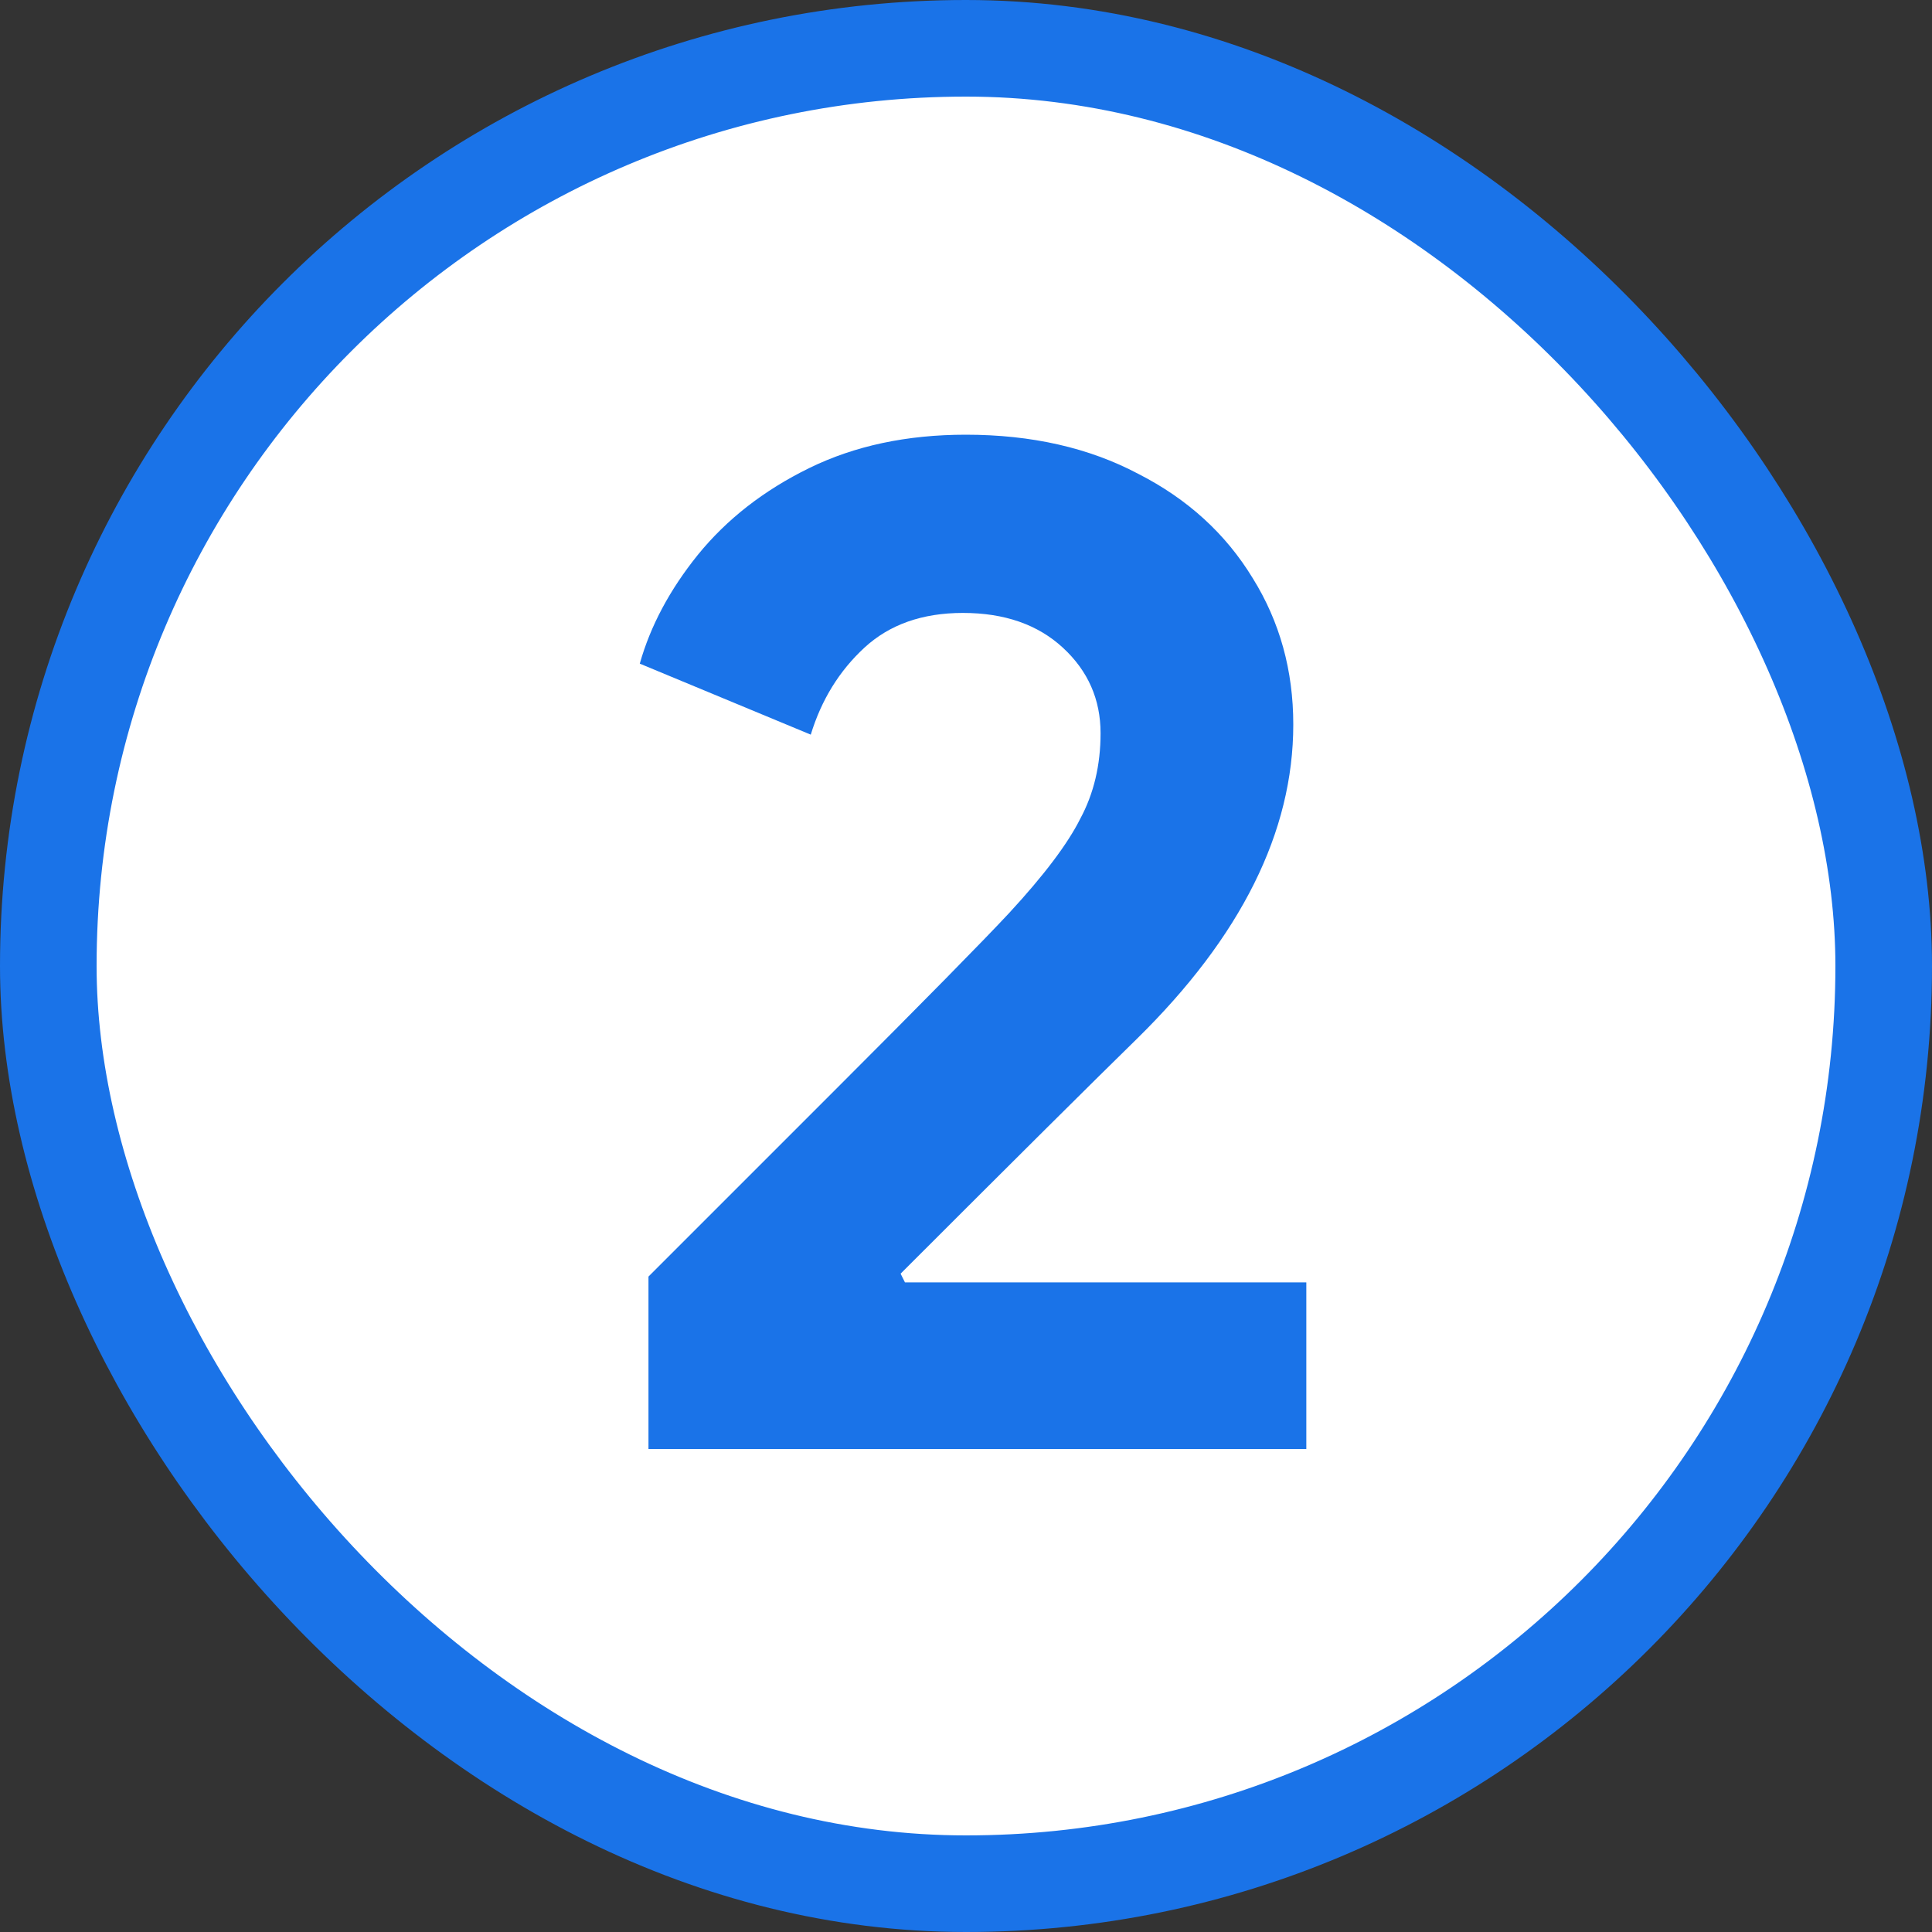 <svg width="20" height="20" viewBox="0 0 20 20" fill="none" xmlns="http://www.w3.org/2000/svg">
<rect x="0" y="0" width="20" height="20" fill="#333333" stroke="none"/>
<rect x="0.5" y="0.5" width="19" height="19" rx="9.5" fill="white"/>
<path d="M6.713 13.215C7.043 12.885 7.678 12.25 8.618 11.31C9.568 10.36 10.178 9.74 10.448 9.45C10.808 9.06 11.053 8.735 11.183 8.475C11.323 8.215 11.393 7.92 11.393 7.59C11.393 7.24 11.263 6.945 11.003 6.705C10.743 6.465 10.398 6.345 9.968 6.345C9.548 6.345 9.208 6.465 8.948 6.705C8.688 6.945 8.503 7.245 8.393 7.605L6.623 6.87C6.733 6.48 6.933 6.105 7.223 5.745C7.523 5.375 7.908 5.075 8.378 4.845C8.848 4.615 9.388 4.5 9.998 4.5C10.678 4.5 11.273 4.635 11.783 4.905C12.293 5.165 12.688 5.525 12.968 5.985C13.248 6.435 13.388 6.94 13.388 7.5C13.388 8.61 12.848 9.695 11.768 10.755C11.328 11.185 10.513 11.995 9.323 13.185L9.368 13.275H13.523V15H6.713V13.215Z" fill="#1A73E8"/>
<rect x="0.5" y="0.5" width="19" height="19" rx="9.5" stroke="#1A73E8"/>
</svg>
